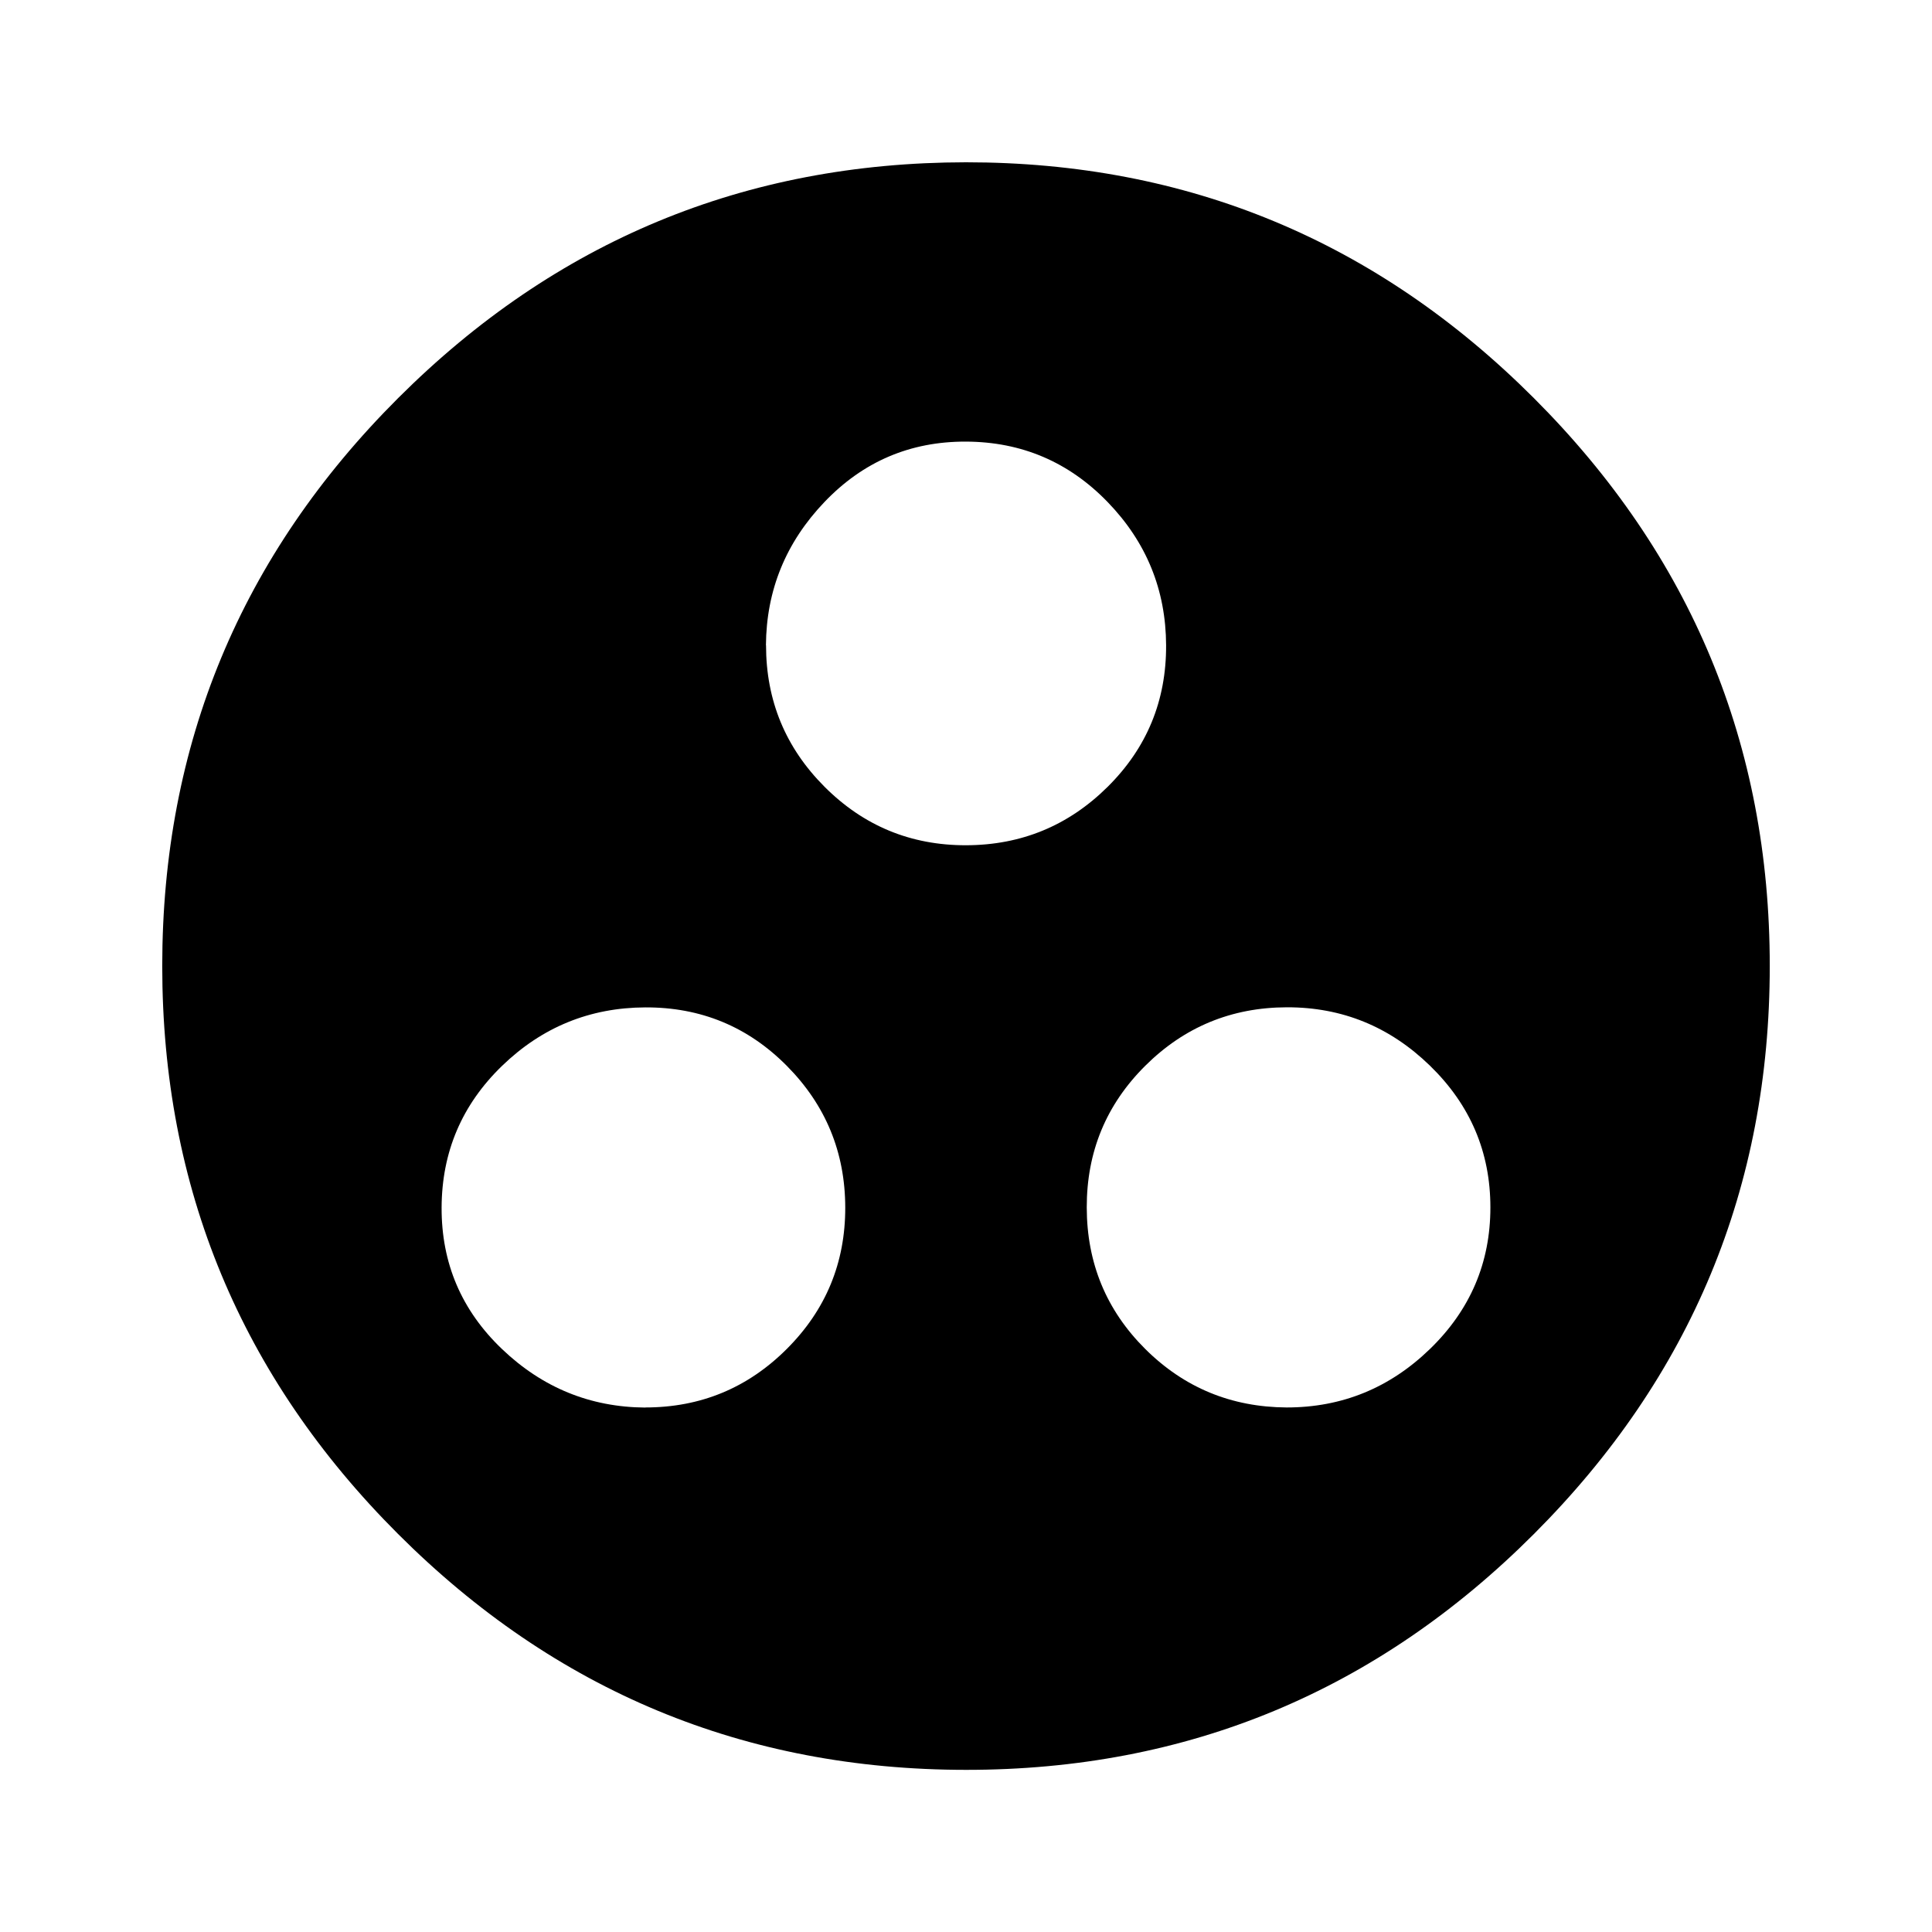 <?xml version="1.0"?><svg xmlns="http://www.w3.org/2000/svg" width="40" height="40" viewBox="0 0 40 40"><path d="m26.64 29.14q1.717 0 2.967-1.212t1.25-2.93-1.25-2.933-2.967-1.21-2.93 1.212-1.21 2.933 1.21 2.928 2.93 1.212z m-10.78-15.78q0 1.717 1.212 2.93t2.928 1.21 2.933-1.21 1.21-2.93-1.212-2.967-2.933-1.25-2.928 1.25-1.212 2.967z m-2.5 15.78q1.717 0 2.93-1.212t1.21-2.928-1.21-2.933-2.93-1.21-2.967 1.212-1.25 2.933 1.25 2.928 2.967 1.212z m6.64-25.78q6.875 8.881784197001252e-16 11.758 4.883t4.883 11.757-4.883 11.76-11.758 4.883-11.758-4.883-4.883-11.76 4.883-11.757 11.758-4.883z"></path></svg>